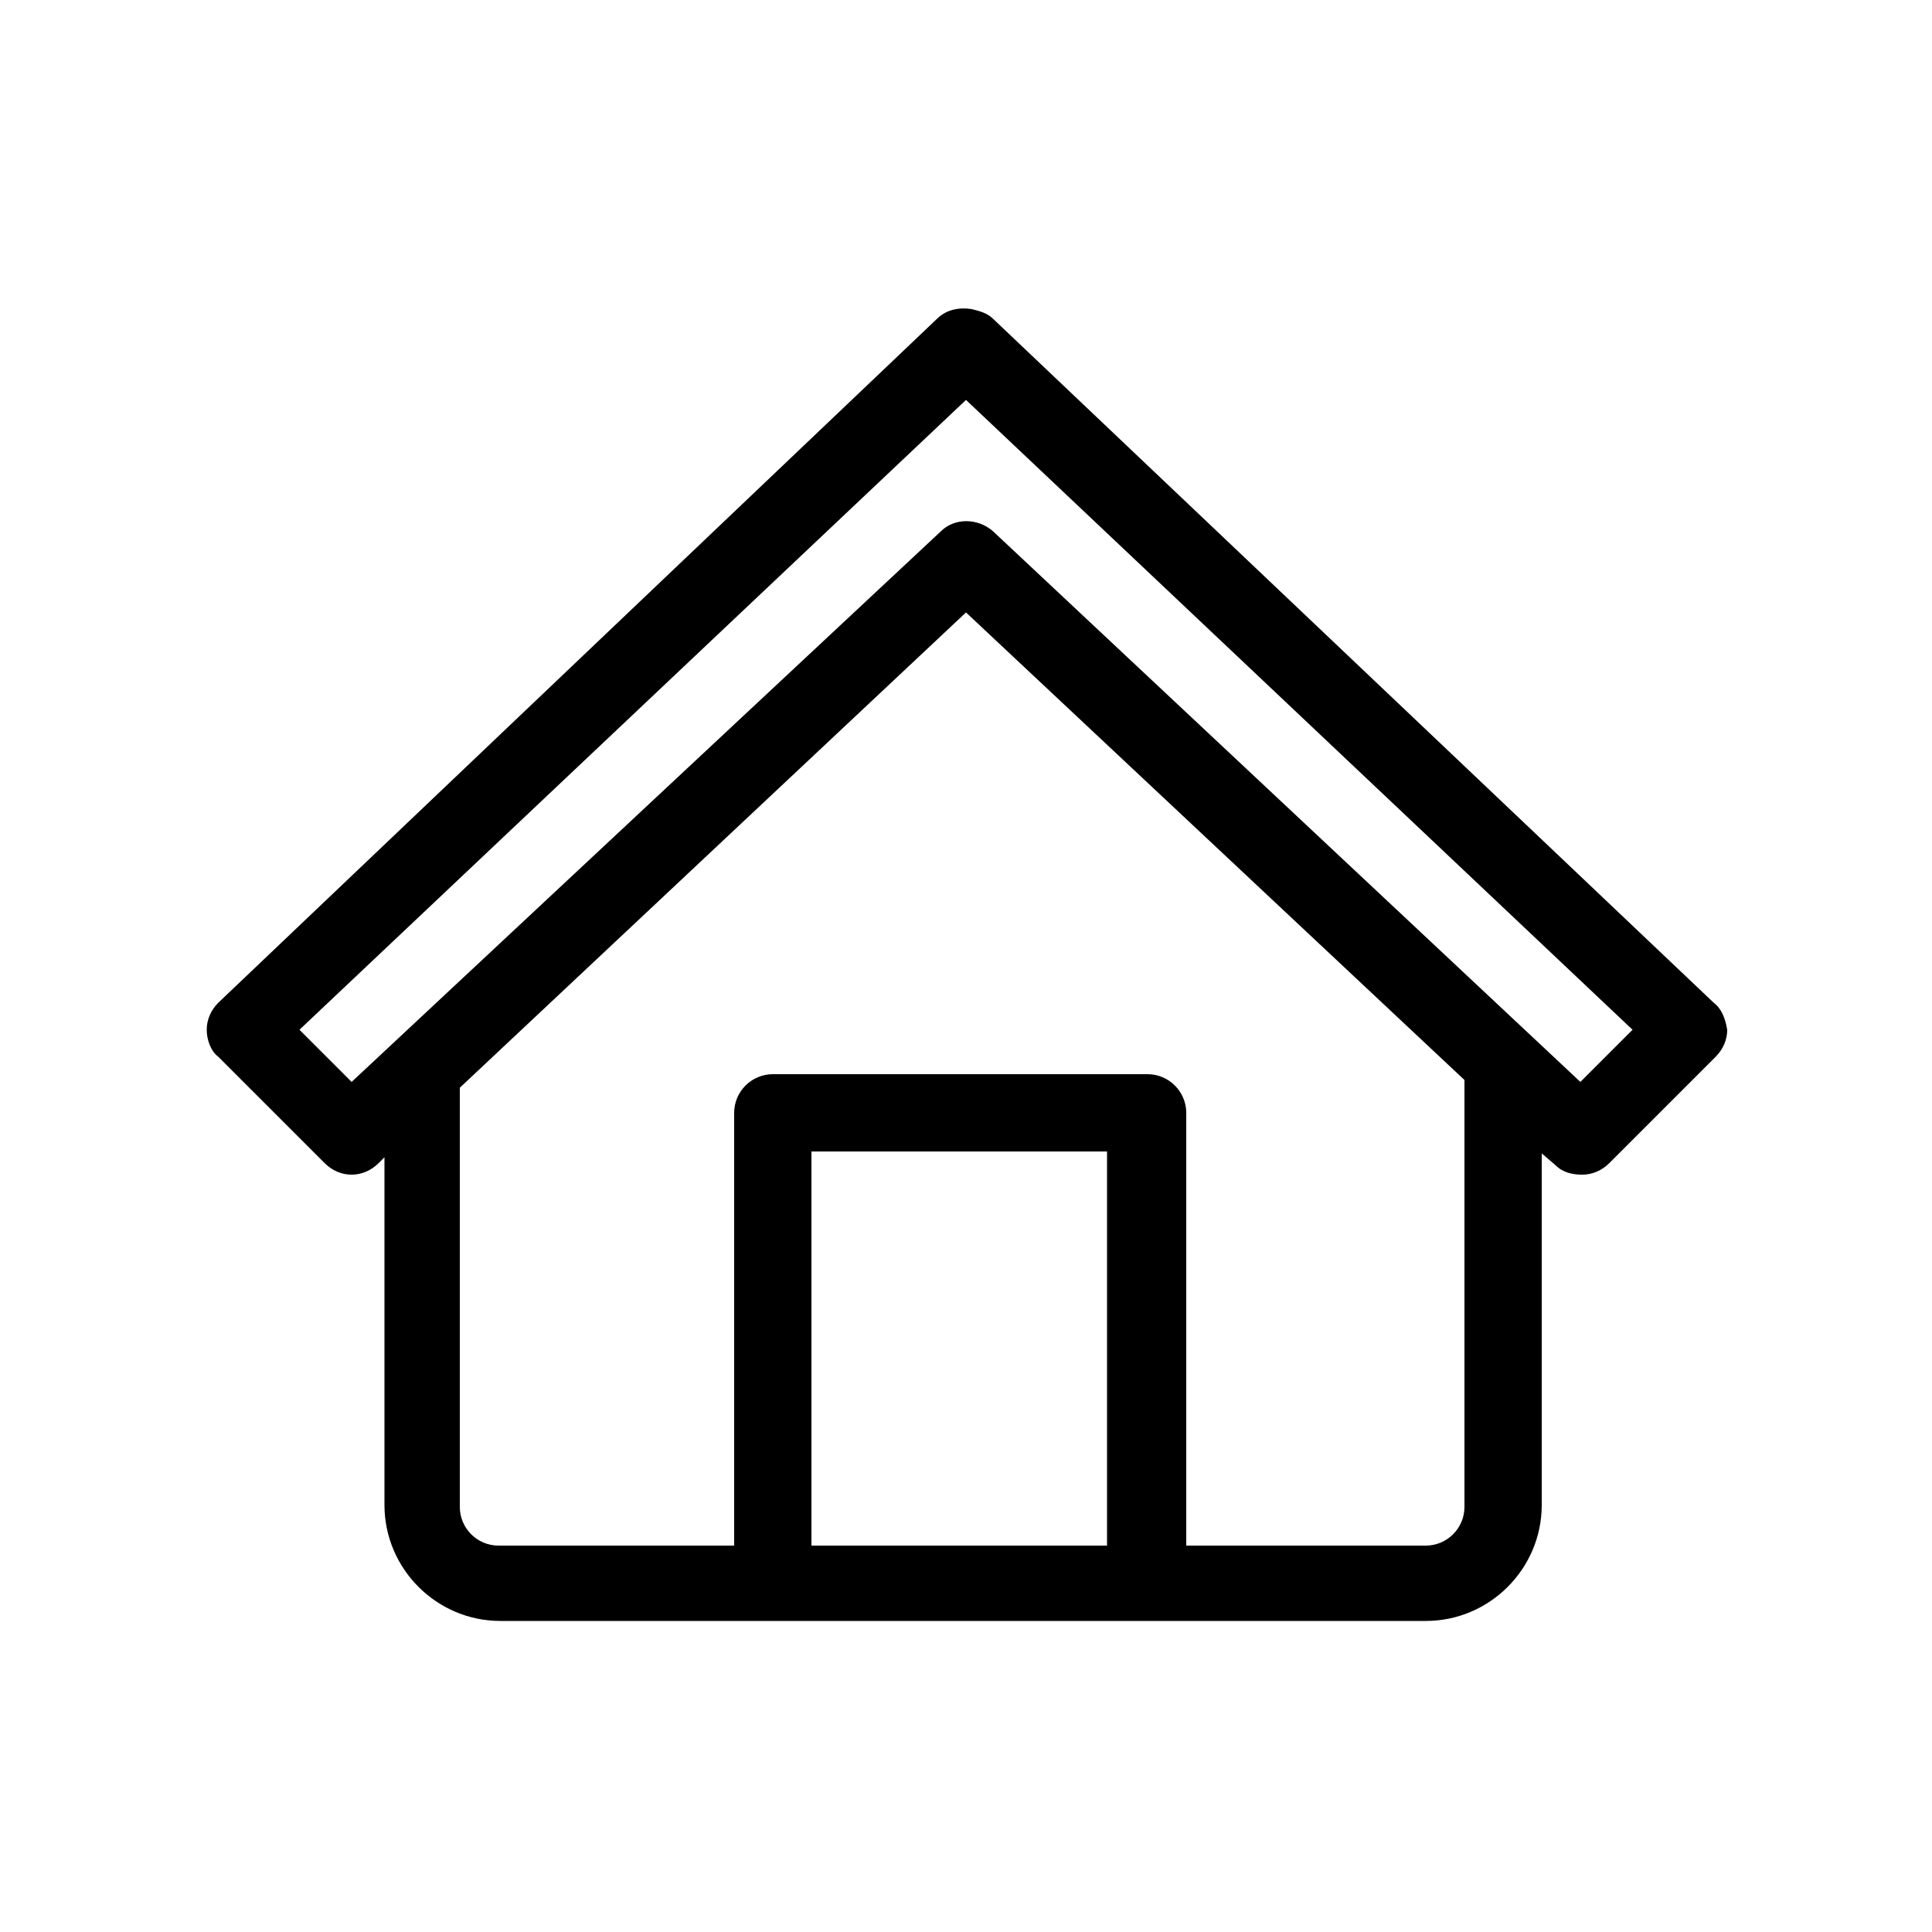 <svg xmlns="http://www.w3.org/2000/svg" xmlns:xlink="http://www.w3.org/1999/xlink" version="1.1" x="0px" y="0px" viewBox="0 0 100 100" style="enable-background:new 0 0 100 100;" xml:space="preserve"><style type="text/css">
	.st0{display:none;}
	.st1{display:inline;}
</style><g class="st0"><path class="st1" d="M86.5,20.9h-73c-2.8,0-5,2.2-5,5v48.2c0,2.8,2.2,5,5,5h73c2.8,0,5-2.2,5-5V25.9   C91.5,23.2,89.3,20.9,86.5,20.9z M87.5,74.1c0,0.5-0.5,1-1,1h-73c-0.5,0-1-0.5-1-1V25.9c0-0.5,0.5-1,1-1h73c0.5,0,1,0.5,1,1V74.1z"></path><path class="st1" d="M62.3,48.4l16.9-13.7c0.9-0.7,1-2,0.3-2.8c-0.7-0.9-2-1-2.8-0.3L50,53.3L23.3,31.6   c-0.9-0.7-2.1-0.6-2.8,0.3c-0.7,0.9-0.6,2.1,0.3,2.8l16.9,13.7L21.3,64.8c-0.8,0.8-0.8,2,0,2.8c0.4,0.4,0.9,0.6,1.4,0.6   s1-0.2,1.4-0.6L40.8,51l8,6.5c0.4,0.3,0.8,0.4,1.3,0.4s0.9-0.1,1.3-0.4l8-6.5l17.5,17.5c0.4,0.4,0.9,0.6,1.4,0.6s1-0.2,1.4-0.6   c0.8-0.8,0.8-2,0-2.8L62.3,48.4z"></path></g><path class="st0" d="M50,80.9c-0.3,0-0.6-0.1-0.9-0.2c-12.9-6.9-34.4-21.5-34.4-42.9c0-10.3,8.4-18.7,18.7-18.7  c6.6,0,12.9,2.7,16.7,6.9c3.8-4.3,10.1-6.9,16.7-6.9c10.3,0,18.7,8.4,18.7,18.7c0,21.3-21.6,36-34.4,42.9  C50.6,80.8,50.3,80.9,50,80.9z M33.3,23.1c-8.1,0-14.7,6.6-14.7,14.7C18.6,56.5,37.9,70,50,76.6C62.1,70,81.4,56.5,81.4,37.8  c0-8.1-6.6-14.7-14.7-14.7c-6.4,0-12.2,2.9-15,7.3c-0.4,0.6-1,1-1.7,1l0,0c-0.7,0-1.3-0.4-1.7-1C45.6,26,39.7,23.1,33.3,23.1z"></path><g class="st0"><path class="st1" d="M77.8,34.7c0-1.1-0.9-2-2-2h-57c-1.1,0-2,0.9-2,2s0.9,2,2,2h57C76.9,36.7,77.8,35.8,77.8,34.7z   "></path><path class="st1" d="M75.8,47.9h-47c-1.1,0-2,0.9-2,2s0.9,2,2,2h47c1.1,0,2-0.9,2-2S76.9,47.9,75.8,47.9z"></path><path class="st1" d="M75.8,64.3h-37c-1.1,0-2,0.9-2,2s0.9,2,2,2h37c1.1,0,2-0.9,2-2S76.9,64.3,75.8,64.3z"></path></g><path class="st0" d="M74.3,54.8C74.3,54.8,74.4,54.7,74.3,54.8c0.1-0.2,0.1-0.3,0.2-0.3v-0.1c0-0.1,0.1-0.2,0.1-0.3  s0-0.3,0-0.4s0-0.3,0-0.4c0-0.1,0-0.2-0.1-0.3v-0.1c0-0.1-0.1-0.2-0.1-0.3v-0.1c-0.1-0.1-0.2-0.2-0.2-0.3L54.4,32.6  c-0.8-0.8-2-0.8-2.8,0s-0.8,2,0,2.8l16.3,16.3H19.2c-1.1,0-2,0.9-2,2s0.9,2,2,2h48.6L51.6,71.9c-0.8,0.8-0.8,2,0,2.8  c0.4,0.4,0.9,0.6,1.4,0.6s1-0.2,1.4-0.6L74.1,55C74.2,55,74.3,54.9,74.3,54.8z"></path><path class="st0" d="M79.2,48H30.6l16.3-16.3c0.8-0.8,0.8-2,0-2.8s-2-0.8-2.8,0L24.3,48.6c-0.1,0.1-0.2,0.2-0.2,0.3  V49C24,49.1,24,49.2,24,49.3v0.1c0,0.1-0.1,0.2-0.1,0.3s0,0.3,0,0.4s0,0.3,0,0.4c0,0.1,0,0.2,0.1,0.3v0.1c0,0.1,0.1,0.2,0.1,0.3v0.1  c0.1,0.1,0.2,0.2,0.2,0.3L44,71.1c0.4,0.4,0.9,0.6,1.4,0.6s1-0.2,1.4-0.6c0.8-0.8,0.8-2,0-2.8L30.6,52h48.6c1.1,0,2-0.9,2-2  S80.3,48,79.2,48z"></path><path d="M88.7,51.9L51.4,16.5c-0.3-0.3-0.7-0.4-1.1-0.5c-0.6-0.1-1.3,0-1.8,0.5L11.3,51.9c-0.4,0.4-0.6,0.9-0.6,1.4  s0.2,1.1,0.6,1.4l5.5,5.5c0.8,0.8,2,0.8,2.8,0l0.3-0.3v18c0,3.3,2.7,6,6,6H40h19.3h14.5c3.3,0,6-2.7,6-6V59.7l0.7,0.6  c0.4,0.4,0.9,0.5,1.4,0.5s1-0.2,1.4-0.6l5.5-5.5c0.4-0.4,0.6-0.9,0.6-1.4C89.3,52.7,89.1,52.2,88.7,51.9z M42,80V59.6h15.3V80H42z   M75.8,78c0,1.1-0.9,2-2,2H61.4V57.6c0-1.1-0.9-2-2-2H40c-1.1,0-2,0.9-2,2V80H25.8c-1.1,0-2-0.9-2-2V56.3L50,31.7l25.8,24.2V78z   M81.8,56L51.4,27.5c-0.8-0.7-2-0.7-2.7,0L18.2,56l-2.7-2.7L50,20.7l34.5,32.6L81.8,56z"></path><g class="st0"><path class="st1" d="M81,30.3L69.3,18.7C67.8,17.2,65,16,62.8,16H30.3c-2.8,0-5,2.2-5,5v58c0,2.8,2.2,5,5,5h48.4   c2.8,0,5-2.2,5-5V36.9C83.7,34.7,82.5,31.9,81,30.3z M76.9,31.9h-9v-9L76.9,31.9z M79.7,79c0,0.5-0.5,1-1,1H30.3c-0.5,0-1-0.5-1-1   V21c0-0.5,0.5-1,1-1h32.5c0.3,0,0.6,0.1,1,0.1v13.7c0,1.1,0.9,2,2,2h13.7c0.1,0.4,0.1,0.7,0.1,1L79.7,79L79.7,79z"></path><path class="st1" d="M41,35.9h13c1.1,0,2-0.9,2-2s-0.9-2-2-2H41c-1.1,0-2,0.9-2,2S39.9,35.9,41,35.9z"></path><path class="st1" d="M68.5,43.8H41c-1.1,0-2,0.9-2,2s0.9,2,2,2h27.5c1.1,0,2-0.9,2-2S69.6,43.8,68.5,43.8z"></path><path class="st1" d="M68.5,55.8H41c-1.1,0-2,0.9-2,2s0.9,2,2,2h27.5c1.1,0,2-0.9,2-2S69.6,55.8,68.5,55.8z"></path><path class="st1" d="M68.5,67.7H41c-1.1,0-2,0.9-2,2s0.9,2,2,2h27.5c1.1,0,2-0.9,2-2S69.6,67.7,68.5,67.7z"></path></g><g class="st0"><path class="st1" d="M81,19.6H57.8c-1.6,0-3.1,0.6-4.2,1.8L18.7,56.1c-1.1,1.1-1.8,2.6-1.8,4.2s0.6,3.1,1.8,4.2   l19.2,19.2c1.2,1.2,2.7,1.8,4.3,1.8c1.5,0,3.1-0.6,4.3-1.8L81.3,49c1.1-1.1,1.8-2.6,1.8-4.2V21.6C83,20.5,82.1,19.6,81,19.6z    M79,44.8c0,0.5-0.2,1-0.6,1.4L43.6,81c-0.8,0.8-2.1,0.8-2.9,0L21.6,61.8c-0.4-0.4-0.6-0.9-0.6-1.4s0.2-1,0.6-1.4l34.8-34.8   c0.4-0.4,0.9-0.6,1.4-0.6H79V44.8z"></path><path class="st1" d="M67.9,42.9c2.1,0,4.2-0.8,5.8-2.4c3.2-3.2,3.2-8.4,0-11.6s-8.4-3.2-11.6,0   c-3.2,3.2-3.2,8.4,0,11.6C63.7,42.1,65.8,42.9,67.9,42.9z M64.9,31.8c0.8-0.8,1.9-1.2,3-1.2s2.2,0.4,3,1.2c1.6,1.6,1.6,4.3,0,5.9   c-1.6,1.6-4.3,1.6-5.9,0C63.2,36.1,63.2,33.4,64.9,31.8z"></path></g><path class="st0" d="M62.1,59.8c-3.7,0-6.9,1.6-9.1,4.2l-17-8.8c0.8-1.6,1.2-3.4,1.2-5.3s-0.5-3.7-1.2-5.3l17-8.8  c2.2,2.6,5.5,4.2,9.1,4.2c6.6,0,12.1-5.4,12.1-12.1c0-6.6-5.4-12.1-12.1-12.1S50,21.5,50,28.1c0,1.6,0.3,3,0.8,4.4l-17.3,8.9  c-2.2-2.2-5.2-3.5-8.5-3.5c-6.5,0-12,5.5-12,12.1s5.4,12.1,12.1,12.1c3.3,0,6.3-1.3,8.5-3.5l17.3,8.9c-0.5,1.4-0.8,2.8-0.8,4.4  c0,6.6,5.4,12.1,12.1,12.1s12.1-5.4,12.1-12.1S68.7,59.8,62.1,59.8z M62.1,20.1c4.4,0,8.1,3.6,8.1,8.1c0,4.4-3.6,8.1-8.1,8.1  S54,32.6,54,28.1C54,23.7,57.6,20.1,62.1,20.1z M25.1,58.1c-4.4,0-8.1-3.6-8.1-8.1c0-4.4,3.6-8.1,8.1-8.1c4.4,0,8.1,3.6,8.1,8.1  C33.2,54.4,29.5,58.1,25.1,58.1z M62.1,79.9c-4.4,0-8.1-3.6-8.1-8.1s3.6-8.1,8.1-8.1s8.1,3.6,8.1,8.1S66.5,79.9,62.1,79.9z"></path><g class="st0"><path class="st1" d="M72.8,31.1c-1.1-4.8-3.2-8.1-6.1-9.8c-2.4-1.4-5.4-1.7-8.5-0.8c-0.1,0-0.3,0.1-0.4,0.2   c-1.5-1-3.4-2-5.5-2.9c-12.2-5.2-22,6.2-25.5,12.9c-0.4,0.8-0.2,1.7,0.4,2.3c1.1,1.1,2.4,2.1,3.6,2.8c0,0.1-0.1,0.3-0.1,0.4   c-0.1,0.8-1.5,20.2,0,30c1.1,7.3,8,17.5,19.6,17.5c11.7,0,18.5-10.2,19.6-17.5c0.9-6.1,0.7-14.9,0.4-21.5   C71.9,43.1,74.7,39,72.8,31.1z M64.7,24.7c2,1.2,3.4,3.6,4.3,7.3c0.9,3.8,0.5,6.4-0.1,7.9l-5.9-11c0-0.3,0.1-0.6,0.1-0.9   c0-1.4-0.5-2.8-1.5-4.1C62.7,23.9,63.7,24.2,64.7,24.7z M36.3,24.7c4.7-4.3,9.5-5.4,14.4-3.4C55.9,23.5,59,26,59,28   c0,1.5-1.9,3.3-5.1,4.7c-6.7,2.9-16.1,3.9-22.8-1.6C32,29.6,33.8,27,36.3,24.7z M66.1,65.5C64.6,75.3,56,79.6,50.4,79.6   s-14.2-4.4-15.7-14.1c-1.2-8-0.3-23.6-0.1-27.9c2.7,1,5.5,1.4,8.3,1.4c4.5,0,8.9-1.1,12.6-2.7c2.2-0.9,3.9-2,5.1-3.3l5.8,11   C66.6,48.5,67.1,59,66.1,65.5z"></path><path class="st1" d="M54.4,68.2h-8c-1.1,0-2,0.9-2,2s0.9,2,2,2h8c1.1,0,2-0.9,2-2S55.5,68.2,54.4,68.2z"></path><circle class="st1" cx="43.8" cy="53.1" r="2"></circle><circle class="st1" cx="57.5" cy="53.1" r="2"></circle></g><g class="st0"><path class="st1" d="M78.2,22.4h-7.1v-4.7c0-1.1-0.9-2-2-2h-8.3c-1.1,0-2,0.9-2,2v4.7H40.6v-4.7c0-1.1-0.9-2-2-2   h-8.3c-1.1,0-2,0.9-2,2v4.7h-6.6c-3.3,0-6,2.7-6,6v46.3c0,3.3,2.7,6,6,6h56.5c3.3,0,6-2.7,6-6V28.4C84.2,25.1,81.6,22.4,78.2,22.4z    M62.8,19.7h4.3v7.7h-4.3V19.7z M32.3,19.7h4.3v7.7h-4.3V19.7z M21.8,26.4h6.6v3c0,1.1,0.9,2,2,2h8.3c1.1,0,2-0.9,2-2v-3h18.2v3   c0,1.1,0.9,2,2,2h8.3c1.1,0,2-0.9,2-2v-3h7.1c1.1,0,2,0.9,2,2v8H19.8v-8C19.8,27.3,20.6,26.4,21.8,26.4z M78.2,76.7H21.8   c-1.1,0-2-0.9-2-2V40.3h60.5v34.3C80.2,75.8,79.4,76.7,78.2,76.7z"></path><path class="st1" d="M38.6,45.4h-8.3c-1.1,0-2,0.9-2,2v8.3c0,1.1,0.9,2,2,2h8.3c1.1,0,2-0.9,2-2v-8.3   C40.6,46.3,39.7,45.4,38.6,45.4z M36.6,53.7h-4.3v-4.3h4.3V53.7z"></path><path class="st1" d="M69.1,45.4h-8.3c-1.1,0-2,0.9-2,2v8.3c0,1.1,0.9,2,2,2h8.3c1.1,0,2-0.9,2-2v-8.3   C71.1,46.3,70.2,45.4,69.1,45.4z M67.1,53.7h-4.3v-4.3h4.3V53.7z"></path><path class="st1" d="M54.2,45.4h-8.3c-1.1,0-2,0.9-2,2v8.3c0,1.1,0.9,2,2,2h8.3c1.1,0,2-0.9,2-2v-8.3   C56.2,46.3,55.3,45.4,54.2,45.4z M52.2,53.7h-4.3v-4.3h4.3V53.7z"></path><path class="st1" d="M38.6,60.1h-8.3c-1.1,0-2,0.9-2,2v8.3c0,1.1,0.9,2,2,2h8.3c1.1,0,2-0.9,2-2v-8.3   C40.6,61,39.7,60.1,38.6,60.1z M36.6,68.4h-4.3v-4.3h4.3V68.4z"></path><path class="st1" d="M69.1,60.1h-8.3c-1.1,0-2,0.9-2,2v8.3c0,1.1,0.9,2,2,2h8.3c1.1,0,2-0.9,2-2v-8.3   C71.1,61,70.2,60.1,69.1,60.1z M67.1,68.4h-4.3v-4.3h4.3V68.4z"></path><path class="st1" d="M54.2,60.1h-8.3c-1.1,0-2,0.9-2,2v8.3c0,1.1,0.9,2,2,2h8.3c1.1,0,2-0.9,2-2v-8.3   C56.2,61,55.3,60.1,54.2,60.1z M52.2,68.4h-4.3v-4.3h4.3V68.4z"></path></g></svg>